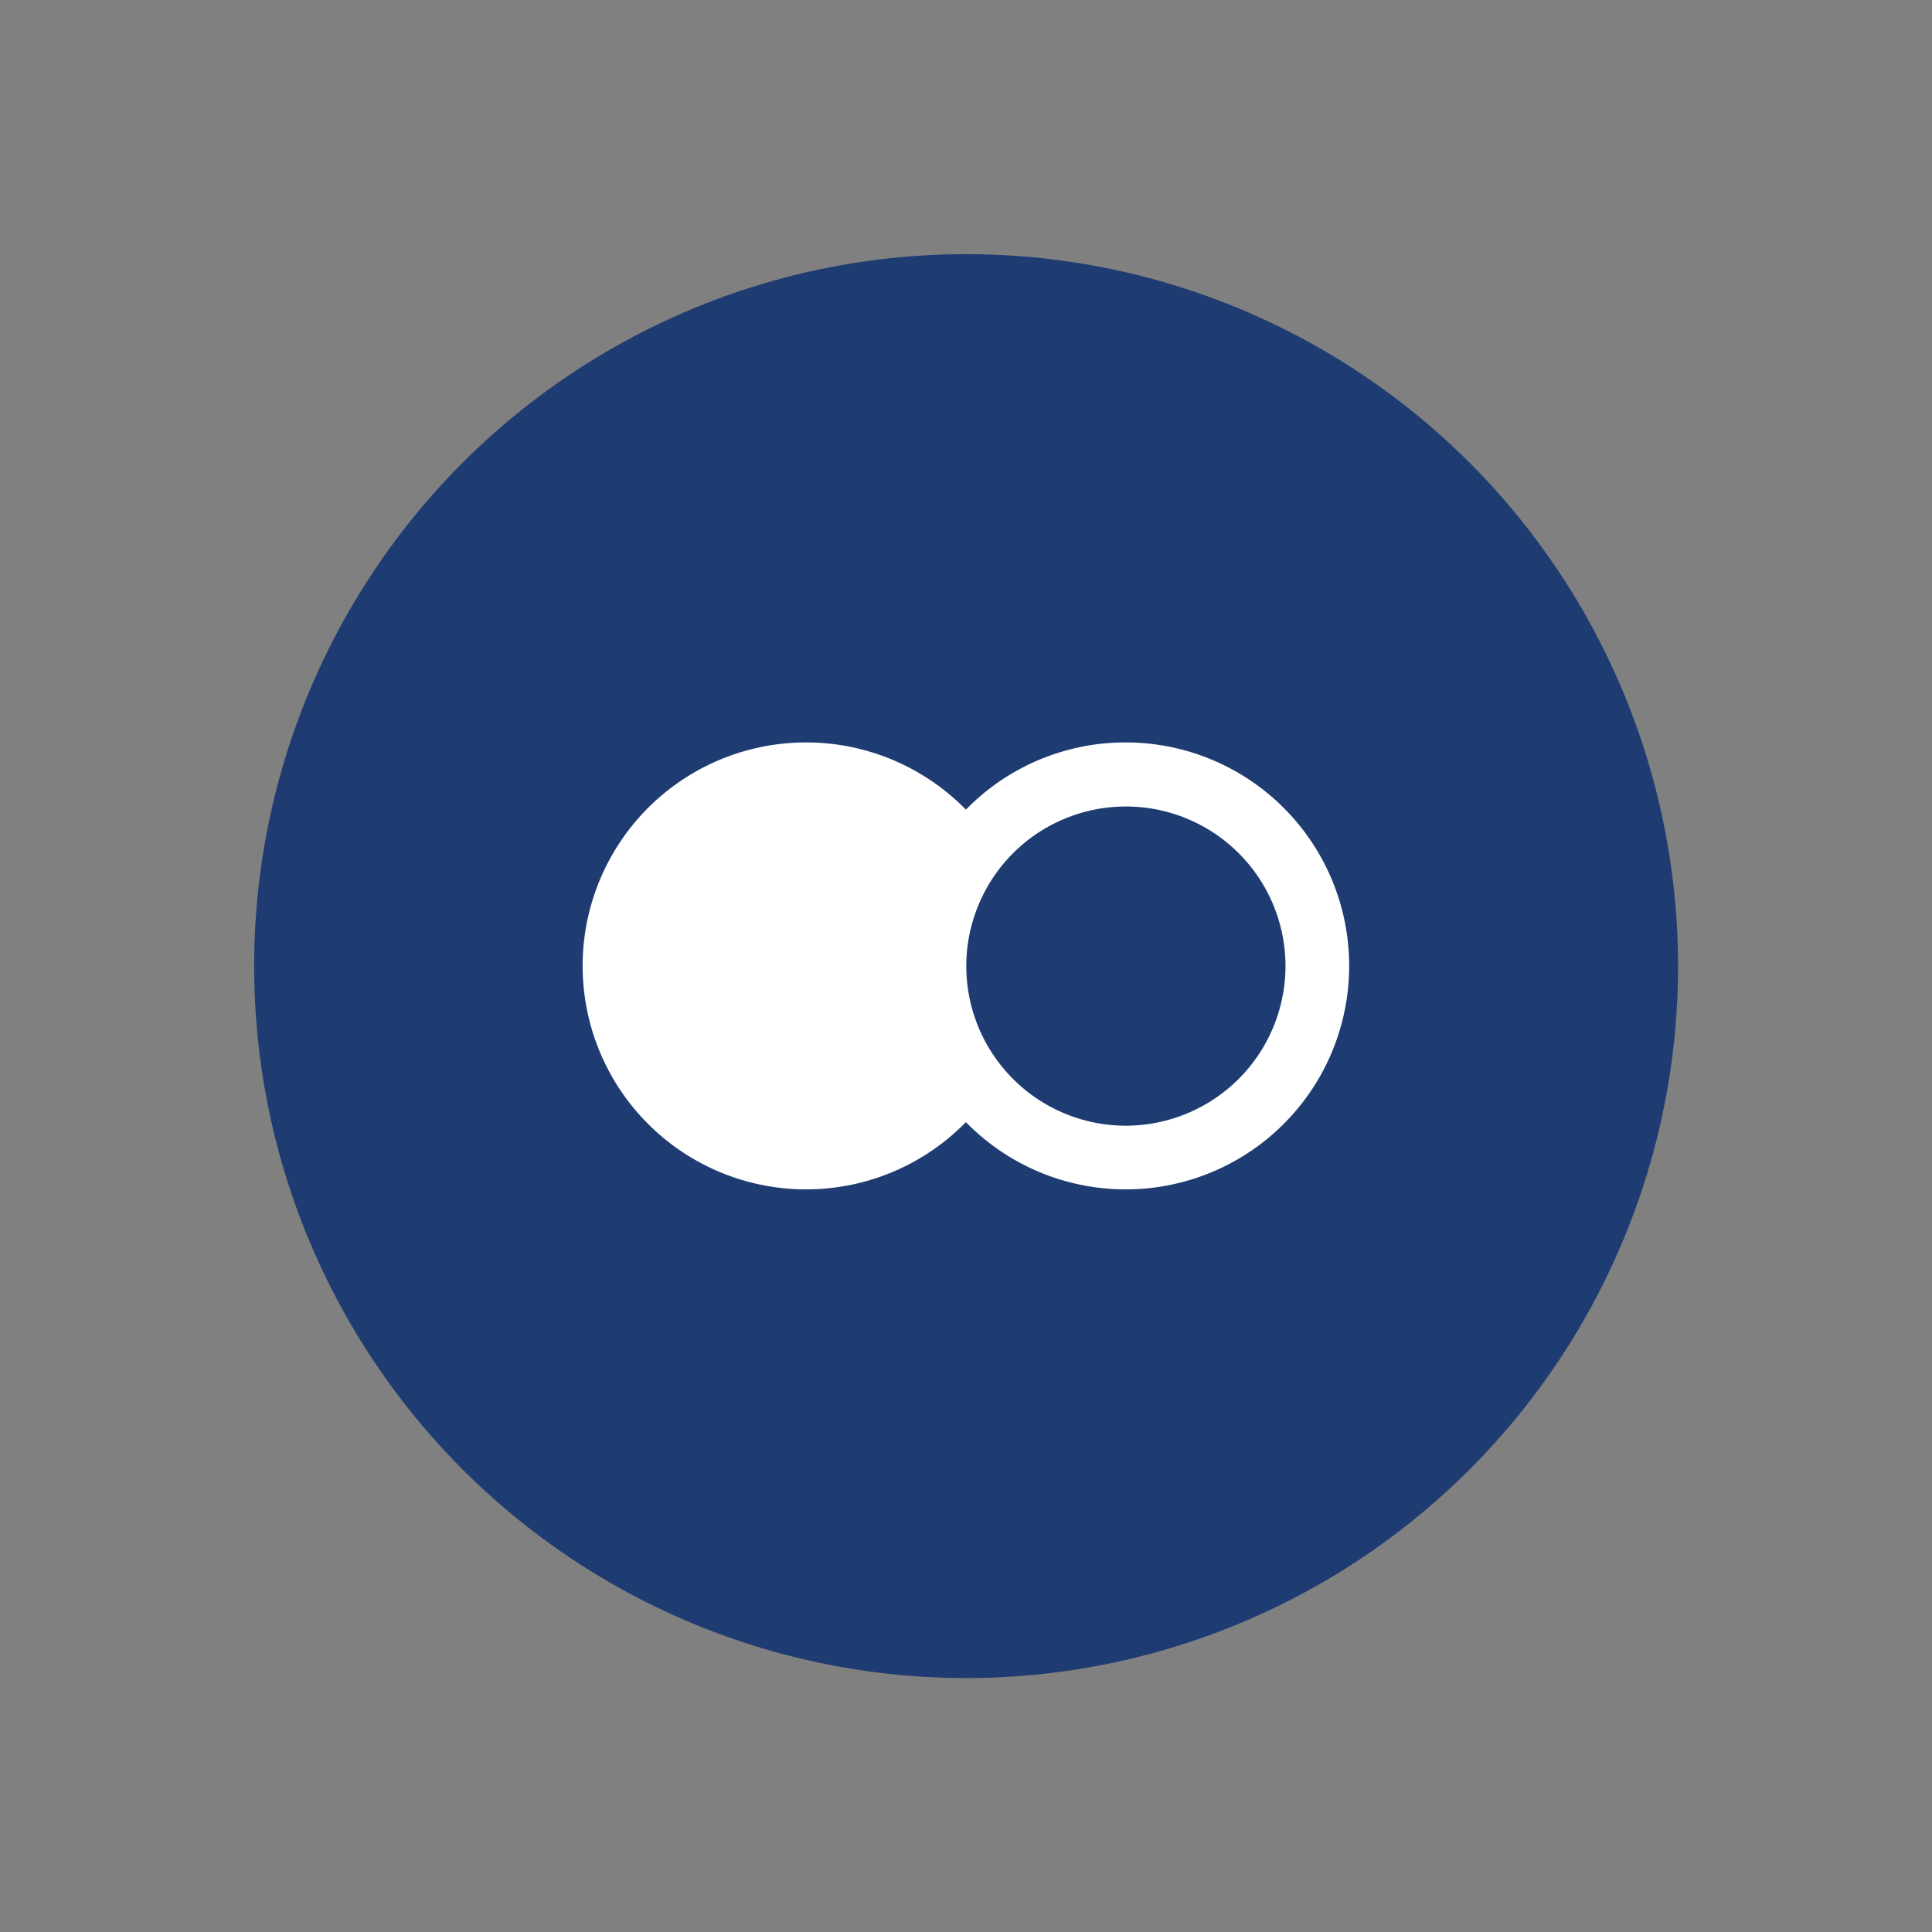 <svg id="Layer_1" data-name="Layer 1" xmlns="http://www.w3.org/2000/svg" xmlns:xlink="http://www.w3.org/1999/xlink" viewBox="0 0 97.69 97.69"><rect x="0" y="0" width="97.69" height="97.69" fill="#808080" stroke="none"/><defs><clipPath id="clip-path"><circle cx="48.85" cy="48.85" r="36" style="fill:none"/></clipPath></defs><title>flickr</title><g style="clip-path:url(#clip-path)"><rect x="7.85" y="7.85" width="82" height="82" style="fill:#1f3c72"/></g><path d="M56.92,37.54a11.26,11.26,0,0,0-8.08,3.4,11.3,11.3,0,1,0,0,15.8A11.3,11.3,0,1,0,56.92,37.54Zm0,19.38A8.07,8.07,0,1,1,65,48.85,8.08,8.08,0,0,1,56.92,56.92Z" style="fill:#fff"/></svg>